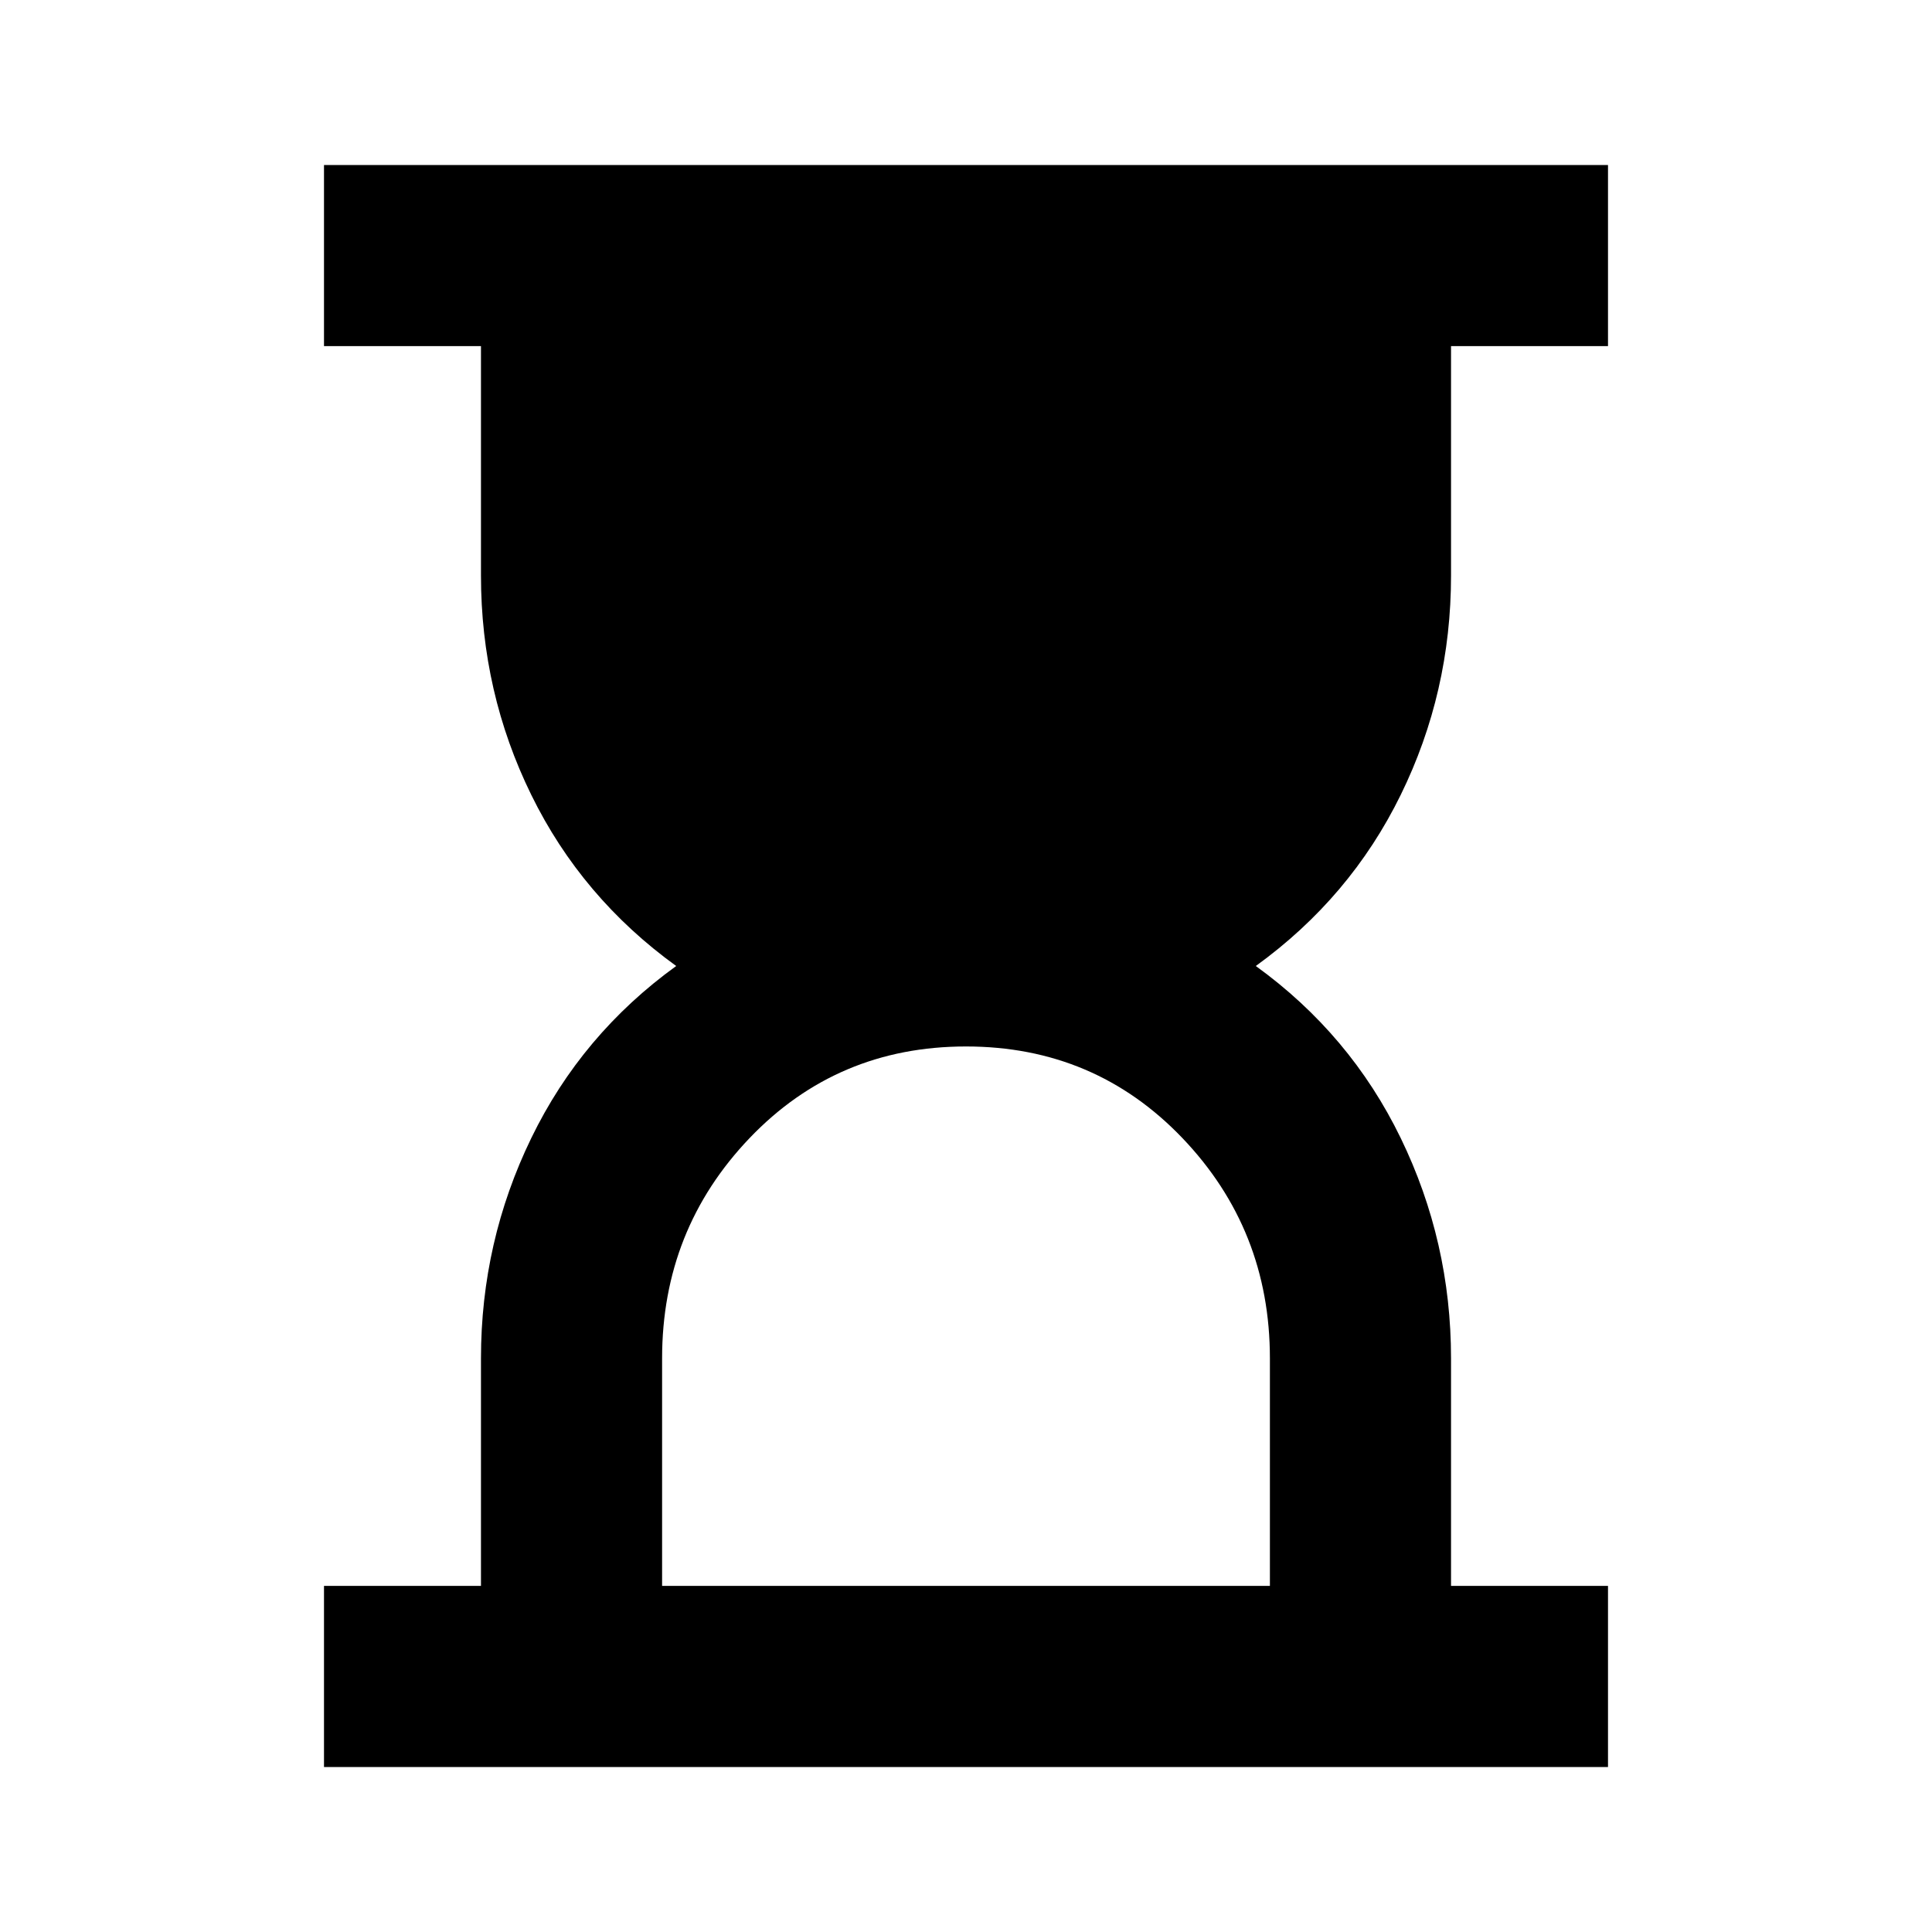 <svg xmlns="http://www.w3.org/2000/svg" height="20" width="20"><path d="M6.854 16.417h6.292v-2.355q0-1.333-.906-2.281-.907-.948-2.24-.948-1.333 0-2.24.948-.906.948-.906 2.281Zm-3.5 1.875v-1.875h1.625v-2.355q0-1.208.521-2.281Q6.021 10.708 7 10q-.979-.708-1.5-1.771-.521-1.062-.521-2.271V3.583H3.354V1.708h13.292v1.875h-1.625v2.375q0 1.209-.521 2.271Q13.979 9.292 13 10q.979.708 1.5 1.781t.521 2.281v2.355h1.625v1.875Z"/></svg>